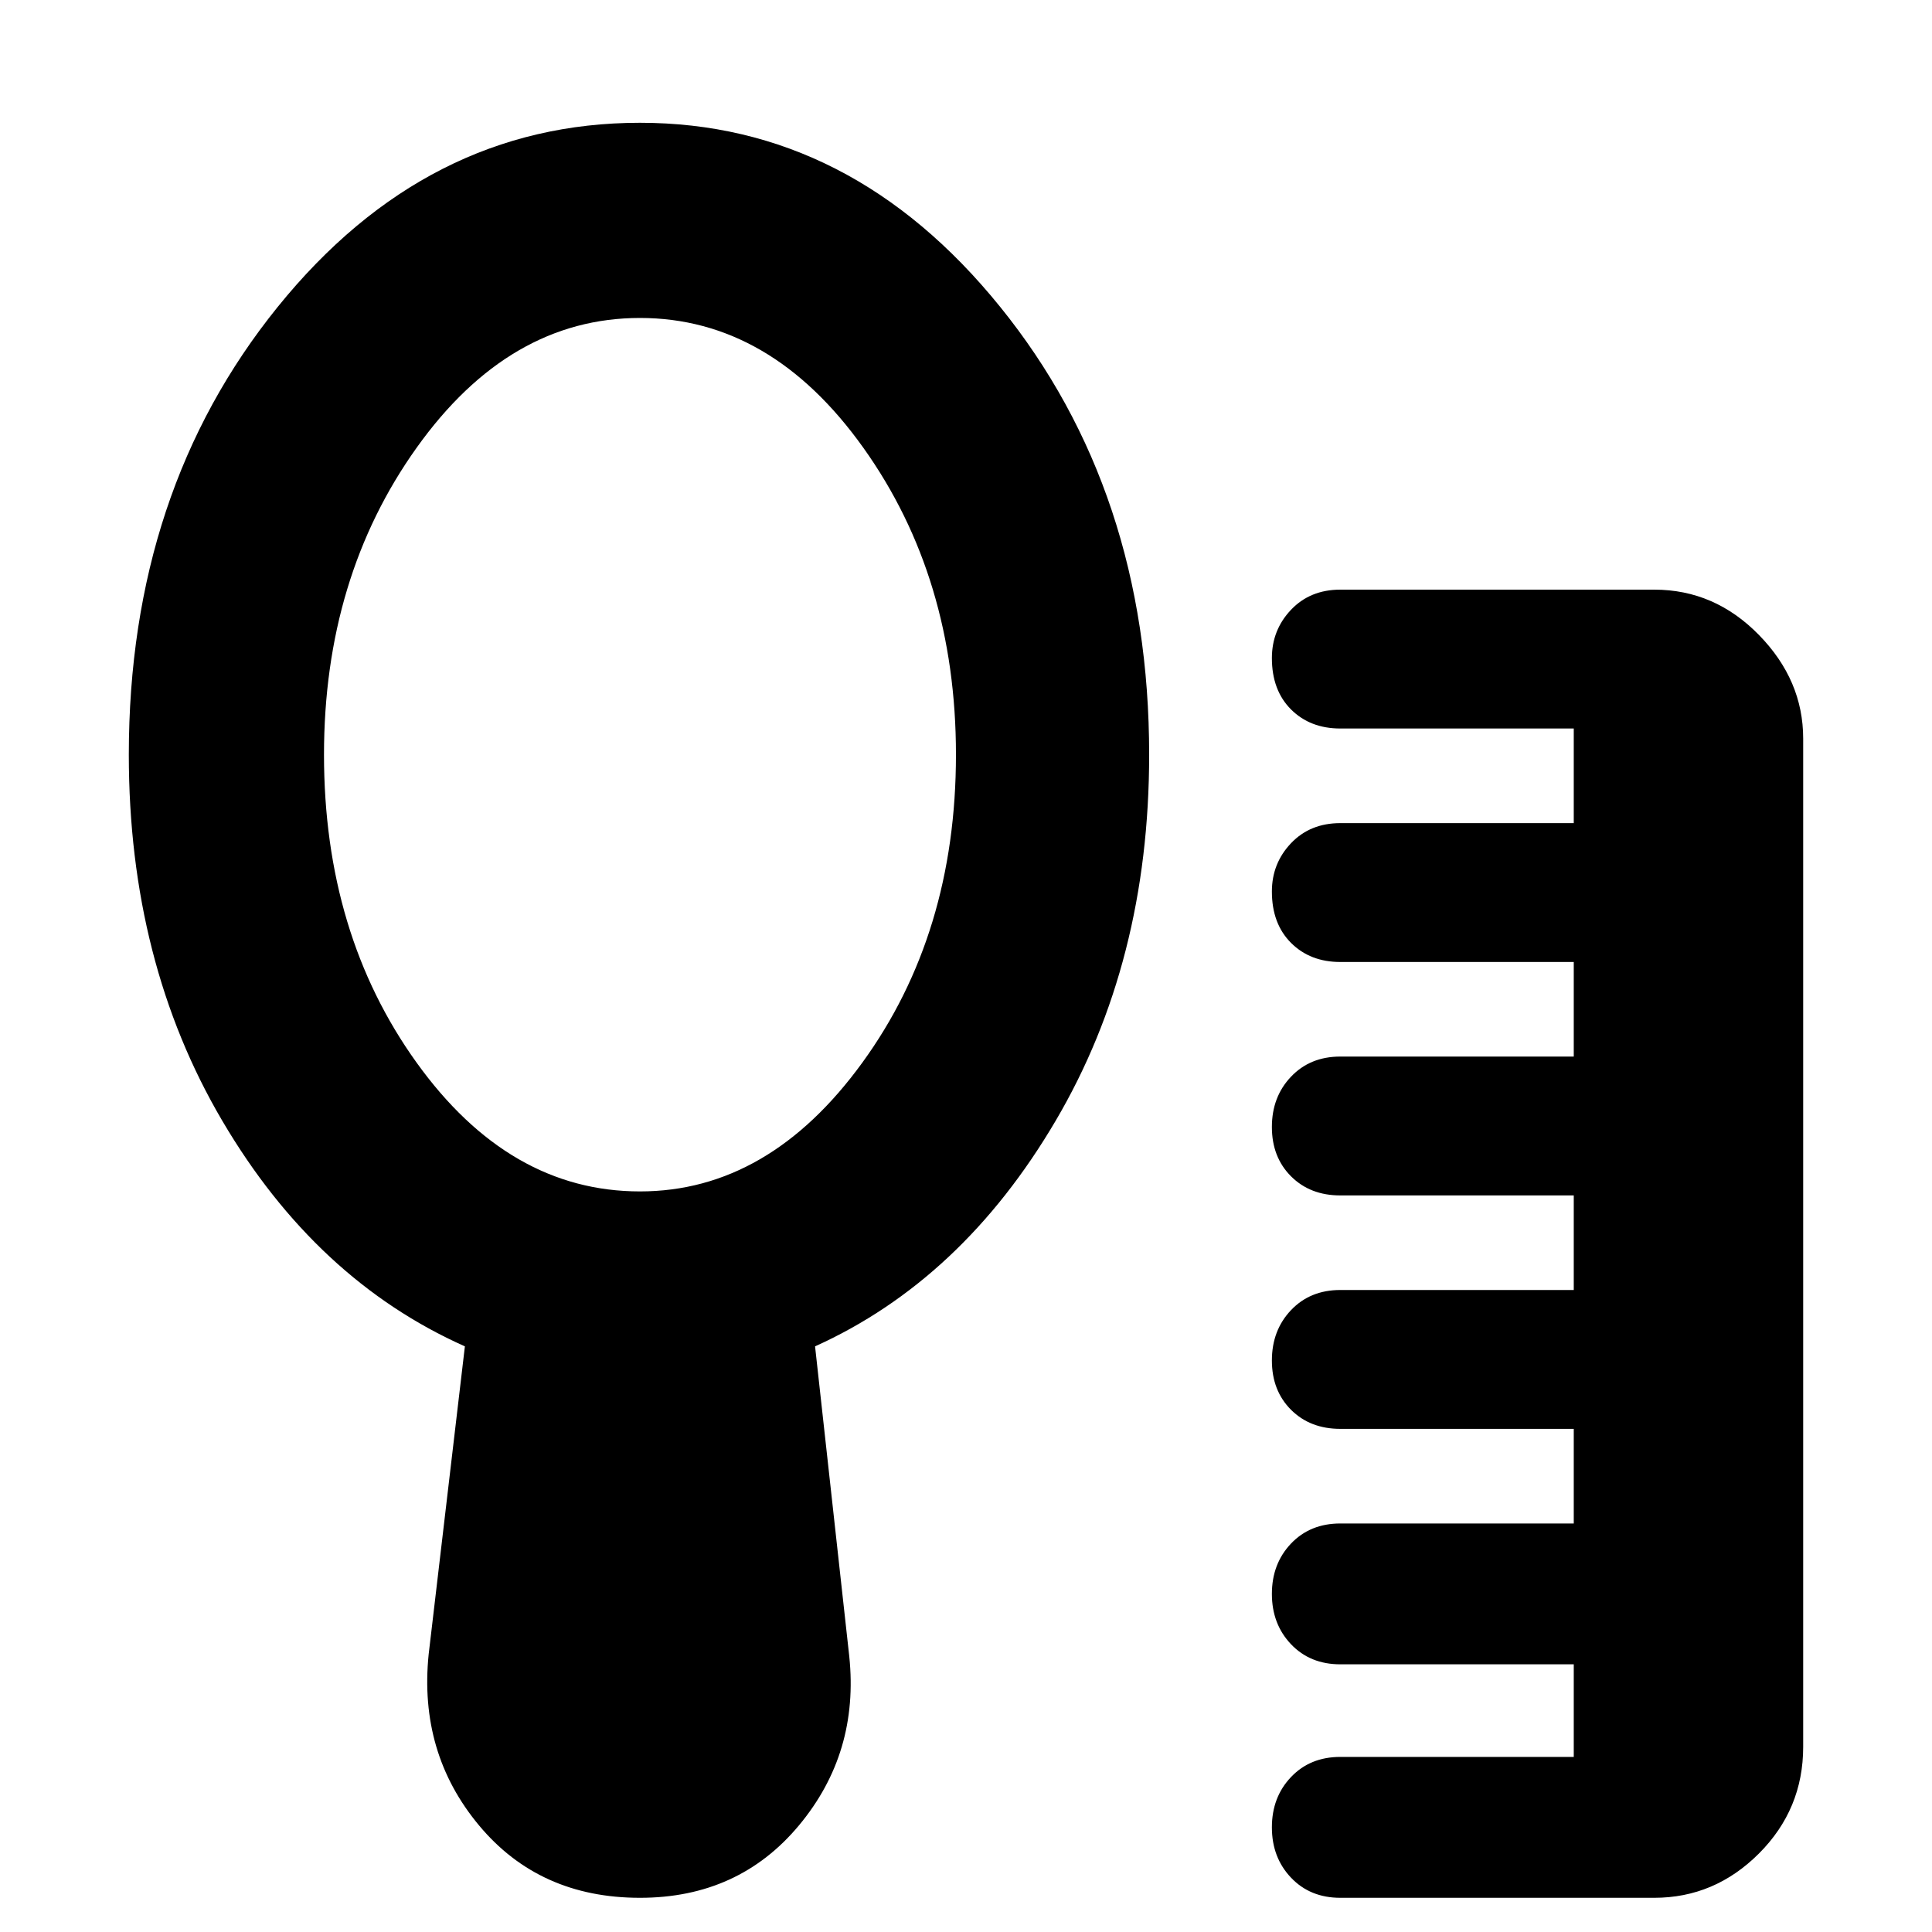 <svg xmlns="http://www.w3.org/2000/svg" height="40" width="40"><path d="M27.75 39.292q-.625 0-1.021-.417-.396-.417-.396-1.042t.396-1.041q.396-.417 1.021-.417h4.833v-1.917H27.75q-.625 0-1.021-.416-.396-.417-.396-1.042t.396-1.042q.396-.416 1.021-.416h4.833v-1.959H27.75q-.625 0-1.021-.395-.396-.396-.396-1.021 0-.625.396-1.042.396-.417 1.021-.417h4.833V24.75H27.75q-.625 0-1.021-.396-.396-.396-.396-1.021 0-.625.396-1.041.396-.417 1.021-.417h4.833v-1.958H27.75q-.625 0-1.021-.396-.396-.396-.396-1.063 0-.583.396-1 .396-.416 1.021-.416h4.833v-1.959H27.75q-.625 0-1.021-.395-.396-.396-.396-1.063 0-.583.396-1 .396-.417 1.021-.417h6.5q1.25 0 2.167.938.916.937.916 2.146v20.875q0 1.291-.916 2.208-.917.917-2.167.917Zm-14.5-14.625q2.667 0 4.604-2.667 1.938-2.667 1.938-6.375 0-3.667-1.917-6.354-1.917-2.688-4.625-2.688T8.625 9.271q-1.917 2.687-1.917 6.354 0 3.708 1.917 6.375t4.625 2.667Zm0 14.625q-2.083 0-3.333-1.5T8.875 34.25l.75-6.375Q6.542 26.5 4.604 23.208q-1.937-3.291-1.937-7.583 0-5.458 3.083-9.271 3.083-3.812 7.5-3.812 4.375 0 7.458 3.812 3.084 3.813 3.084 9.271 0 4.292-1.938 7.583-1.937 3.292-4.979 4.667l.708 6.417q.209 2-1.041 3.5t-3.292 1.5Z"/></svg>